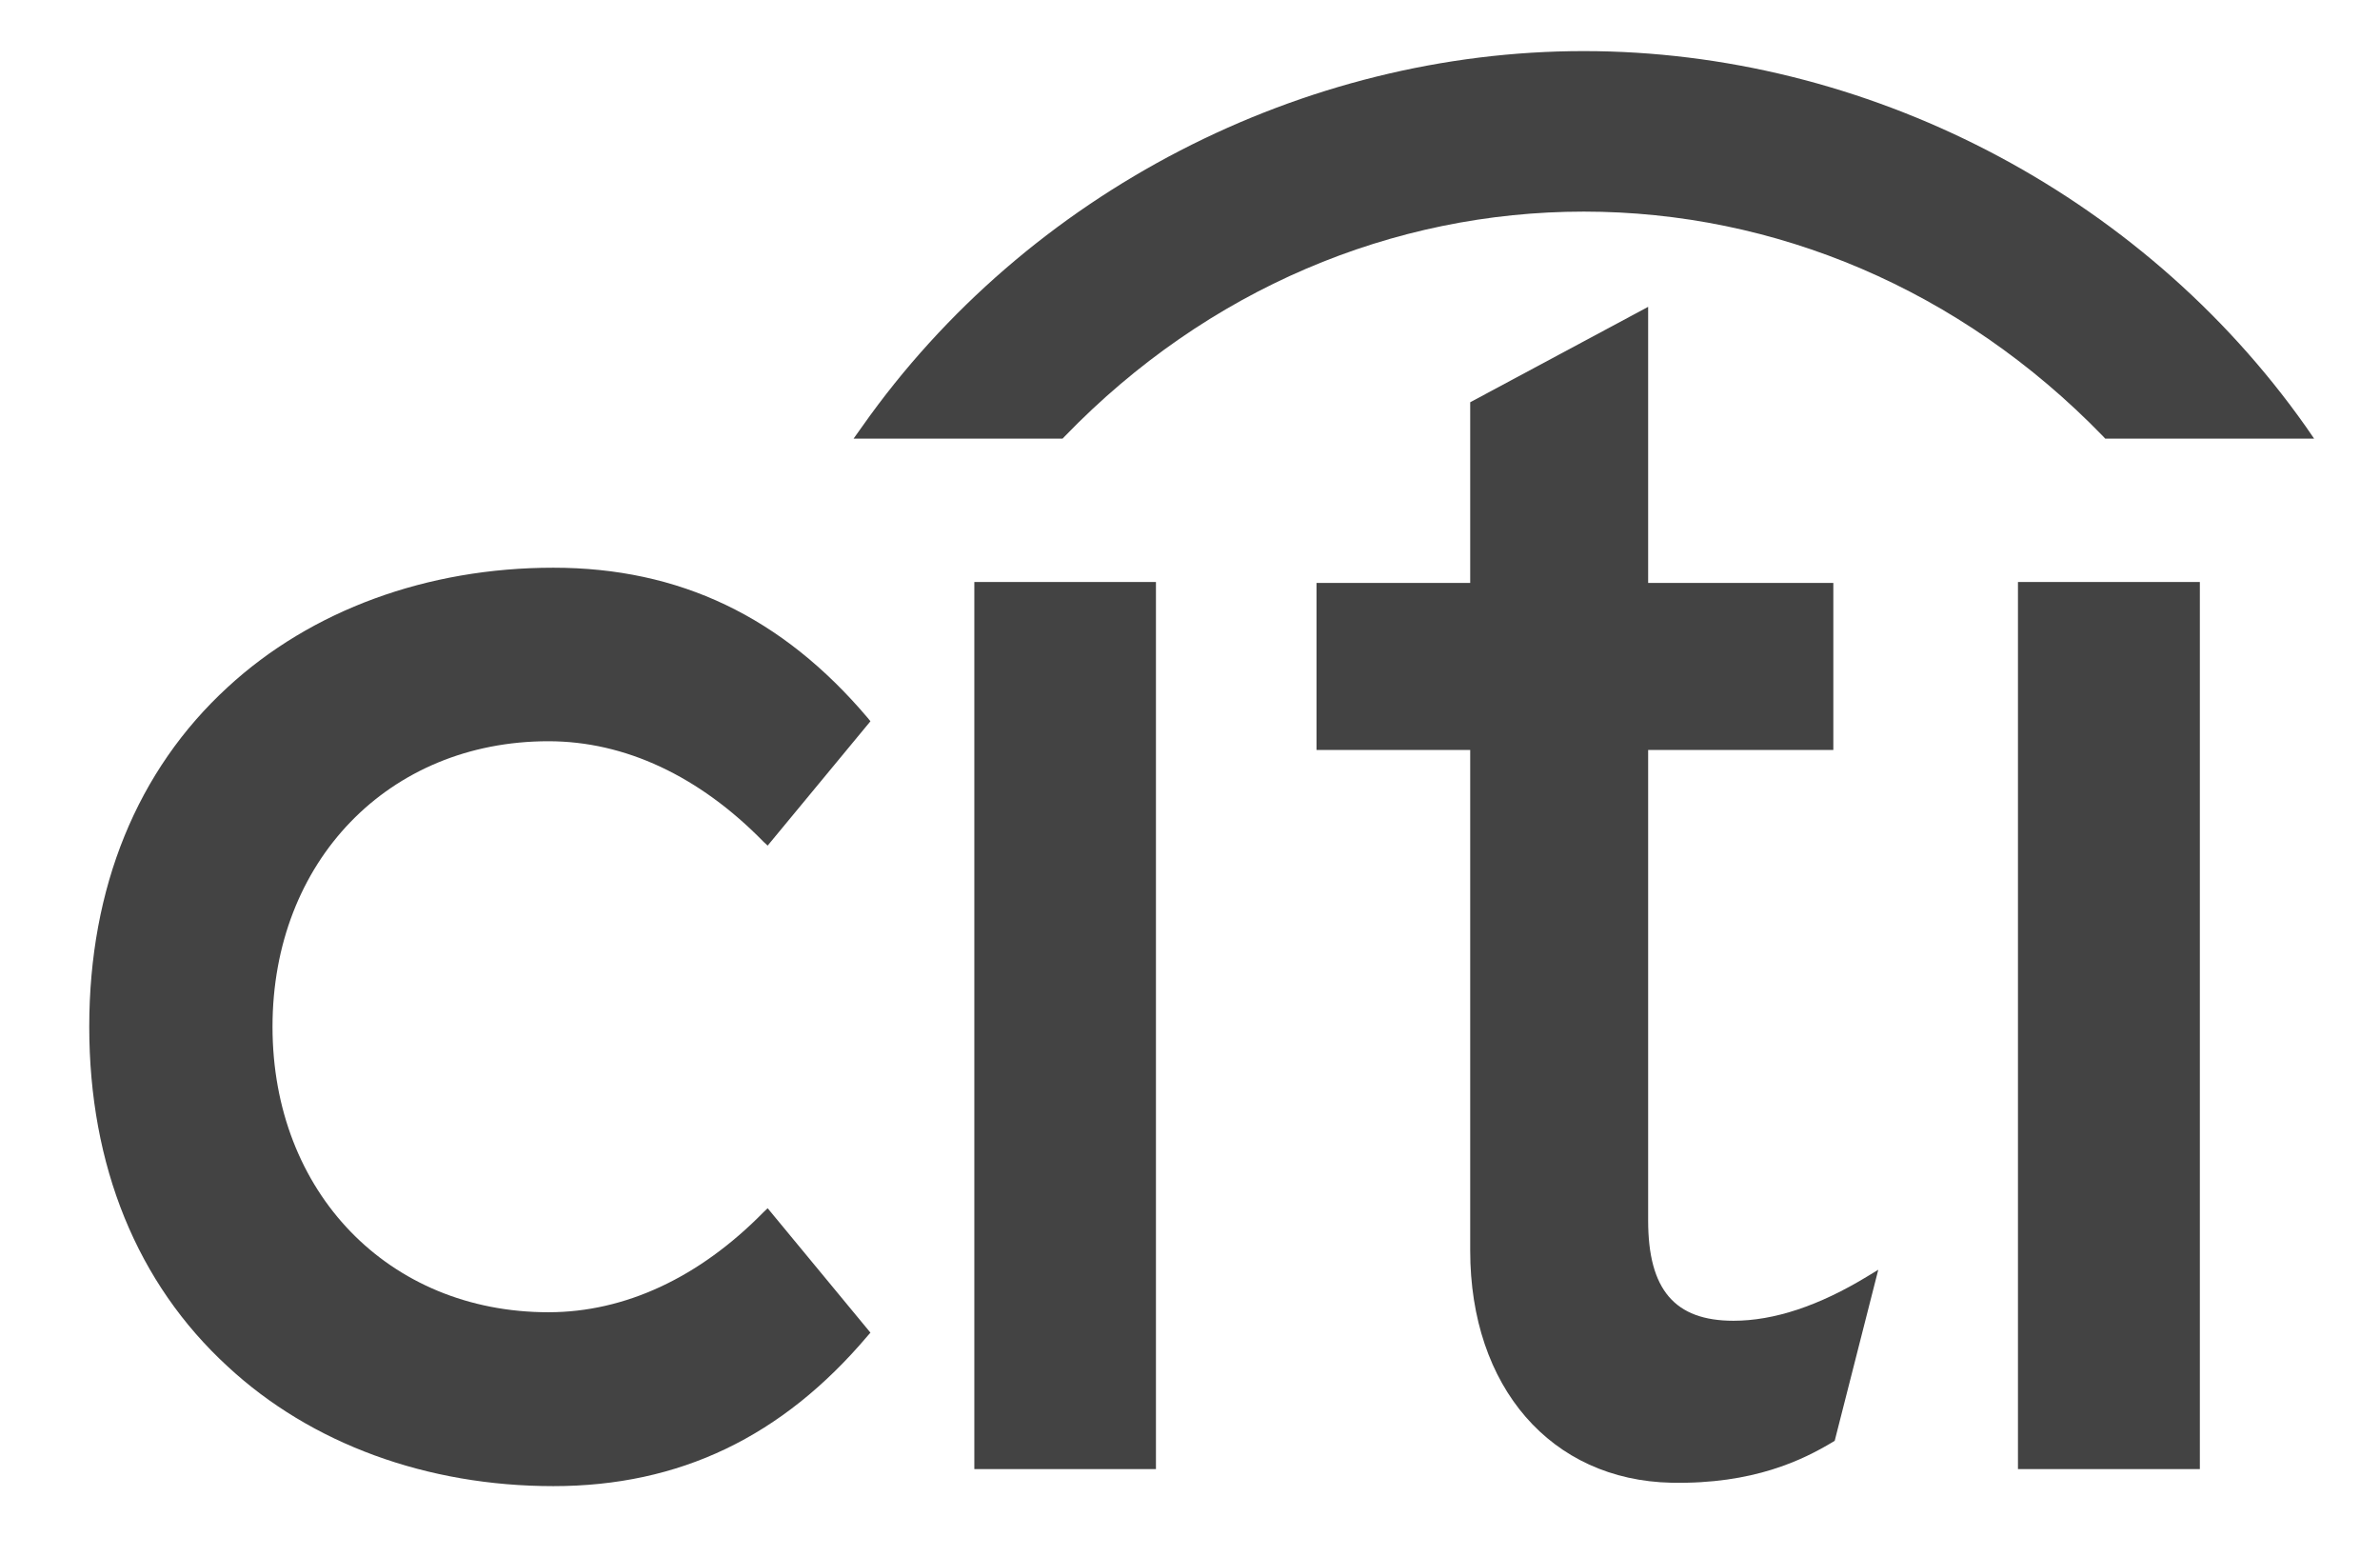 <svg width="26" height="17" viewBox="0 0 26 17" fill="none" xmlns="http://www.w3.org/2000/svg">
<g clip-path="url(#clip0_56_4190)">
<path d="M8.386 13.195L8.341 13.238C7.639 13.953 6.827 14.331 5.991 14.331C4.244 14.331 2.977 13.02 2.977 11.213C2.977 9.408 4.244 8.095 5.991 8.095C6.827 8.095 7.639 8.475 8.341 9.193L8.386 9.235L9.509 7.877L9.479 7.84C8.545 6.737 7.424 6.2 6.045 6.2C4.664 6.2 3.398 6.665 2.488 7.504C1.497 8.413 0.975 9.695 0.975 11.213C0.975 12.731 1.497 14.015 2.488 14.924C3.398 15.768 4.664 16.23 6.045 16.23C7.424 16.23 8.545 15.692 9.479 14.588L9.509 14.554L8.386 13.195Z" fill="#434343"/>
<path d="M10.644 16.044H12.628V6.356H10.644V16.044Z" fill="#434343"/>
<path d="M20.402 13.938C19.872 14.261 19.38 14.424 18.937 14.424C18.296 14.424 18.005 14.085 18.005 13.33V8.19H20.028V6.366H18.005V3.351L16.061 4.393V6.366H14.382V8.19H16.061V13.658C16.061 15.147 16.943 16.166 18.261 16.193C19.156 16.21 19.695 15.944 20.022 15.748L20.043 15.735L20.519 13.867L20.402 13.938Z" fill="#434343"/>
<path d="M22.045 16.044H24.032V6.356H22.045V16.044Z" fill="#434343"/>
<path d="M25.189 4.658C23.376 2.09 20.365 0.558 17.302 0.558C14.24 0.558 11.229 2.09 9.419 4.658L9.325 4.79H11.608L11.634 4.763C13.187 3.158 15.216 2.311 17.302 2.311C19.389 2.311 21.416 3.158 22.973 4.763L22.998 4.79H25.28L25.189 4.658Z" fill="#434343"/>
</g>
<defs>
<clipPath id="clip0_56_4190">
<rect width="24.633" height="16" fill="white" transform="translate(0.811 0.395)"/>
</clipPath>
</defs>
</svg>
